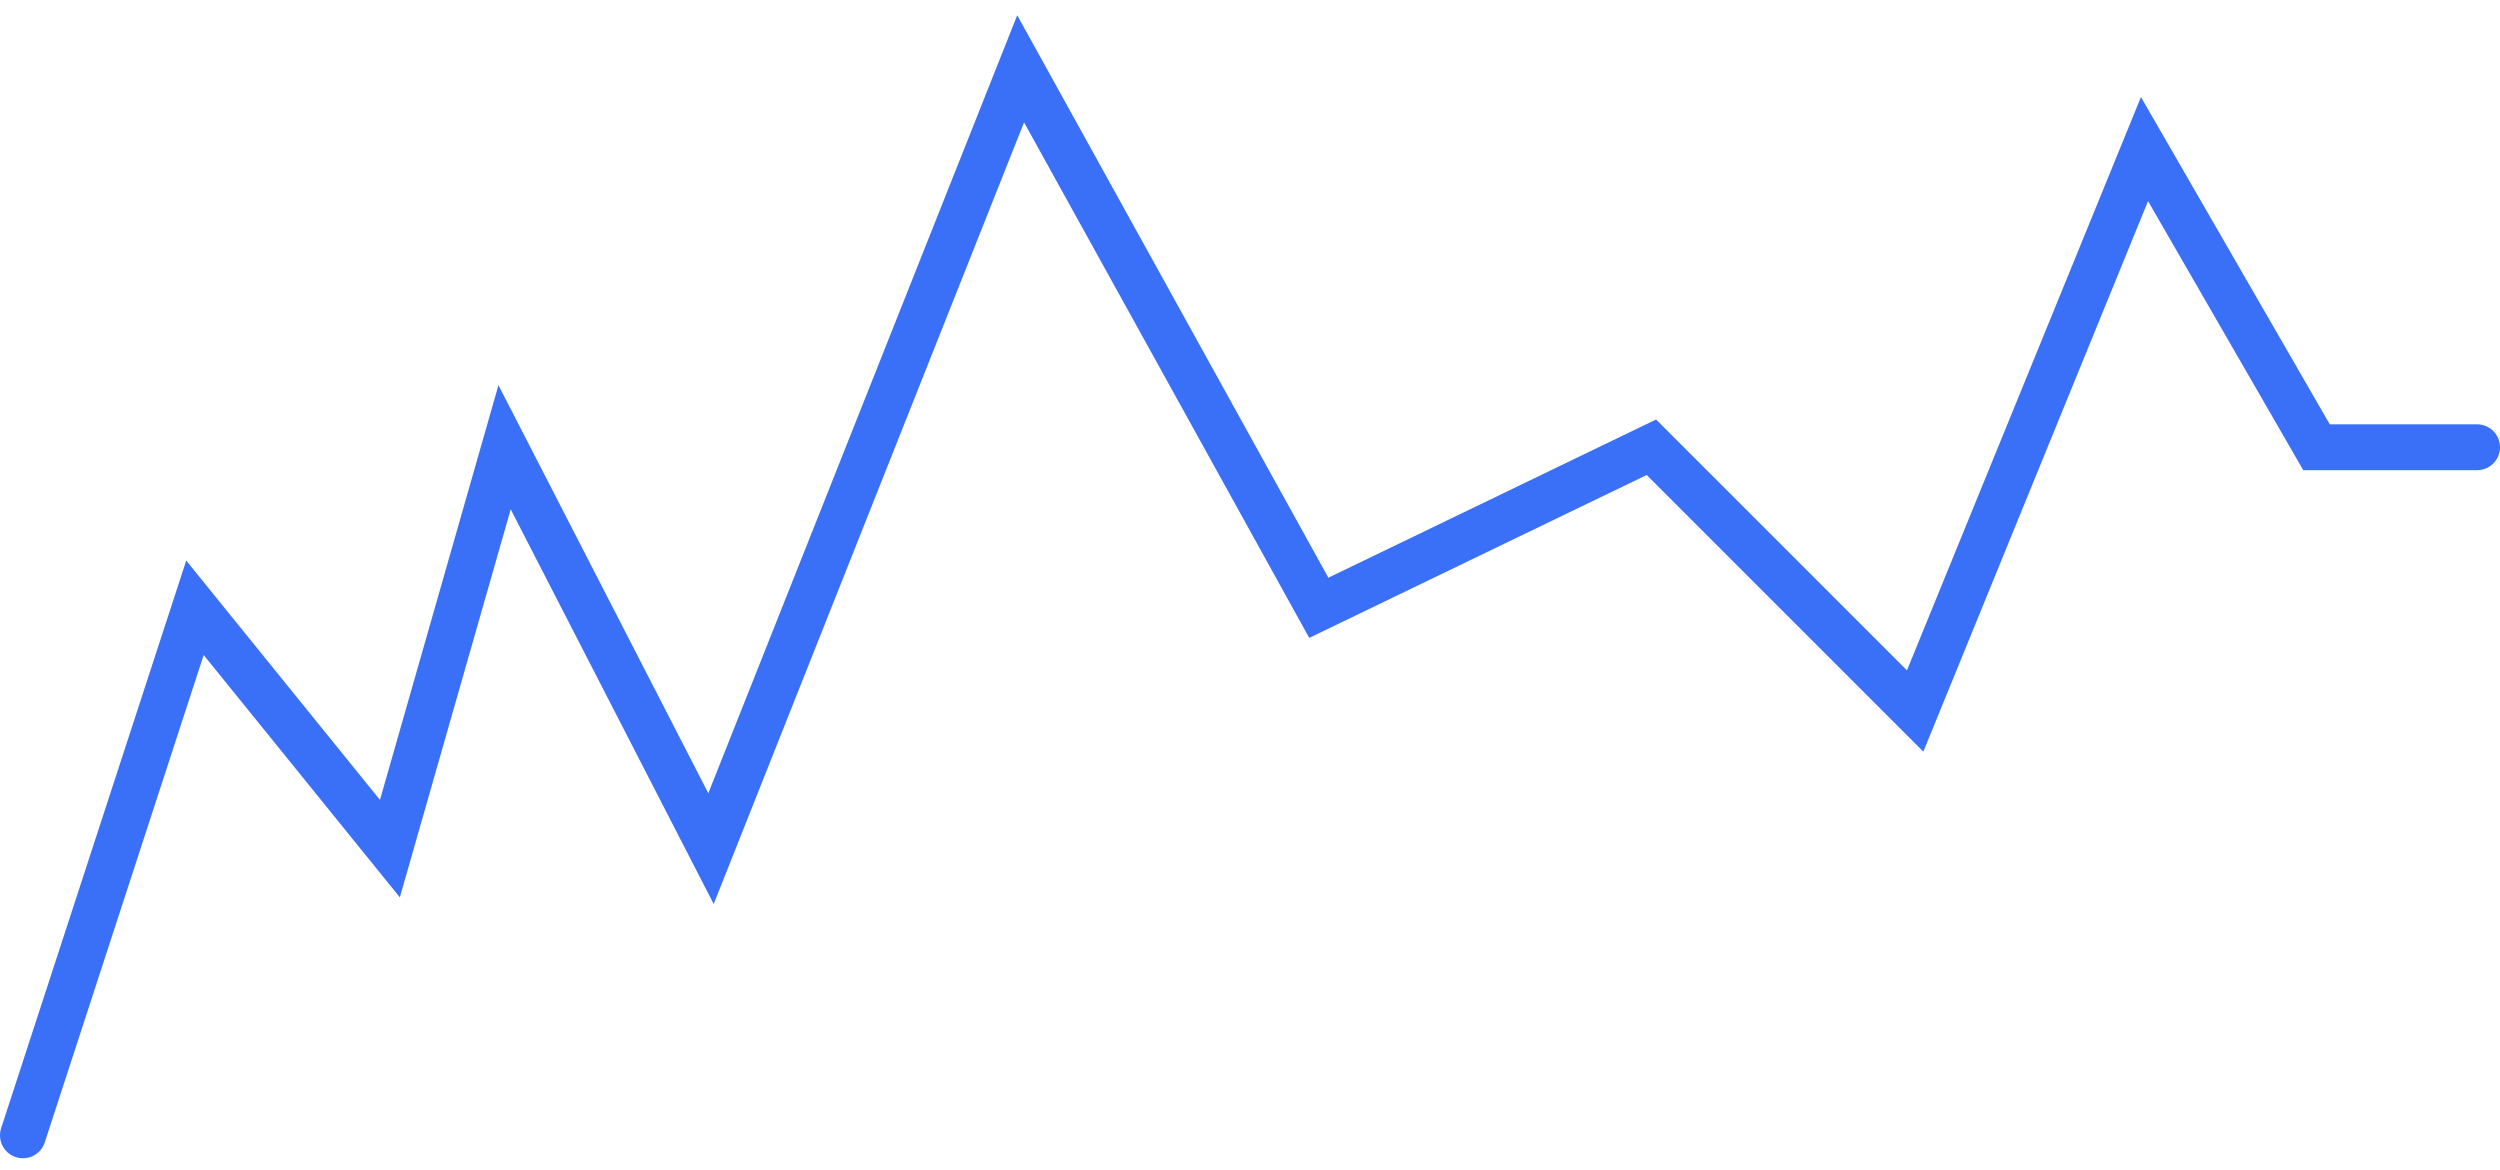 <svg width="109" height="51" viewBox="0 0 109 51" fill="none" xmlns="http://www.w3.org/2000/svg">
<path d="M1 49.5L8.5 26.5L17 37L22 19.5L31 37L44.5 3L57.5 26.5L72 19.5L83.5 31L93.5 6.5L101 19.5H108" stroke="#3A6FF8" stroke-width="2" stroke-linecap="round"/>
</svg>
